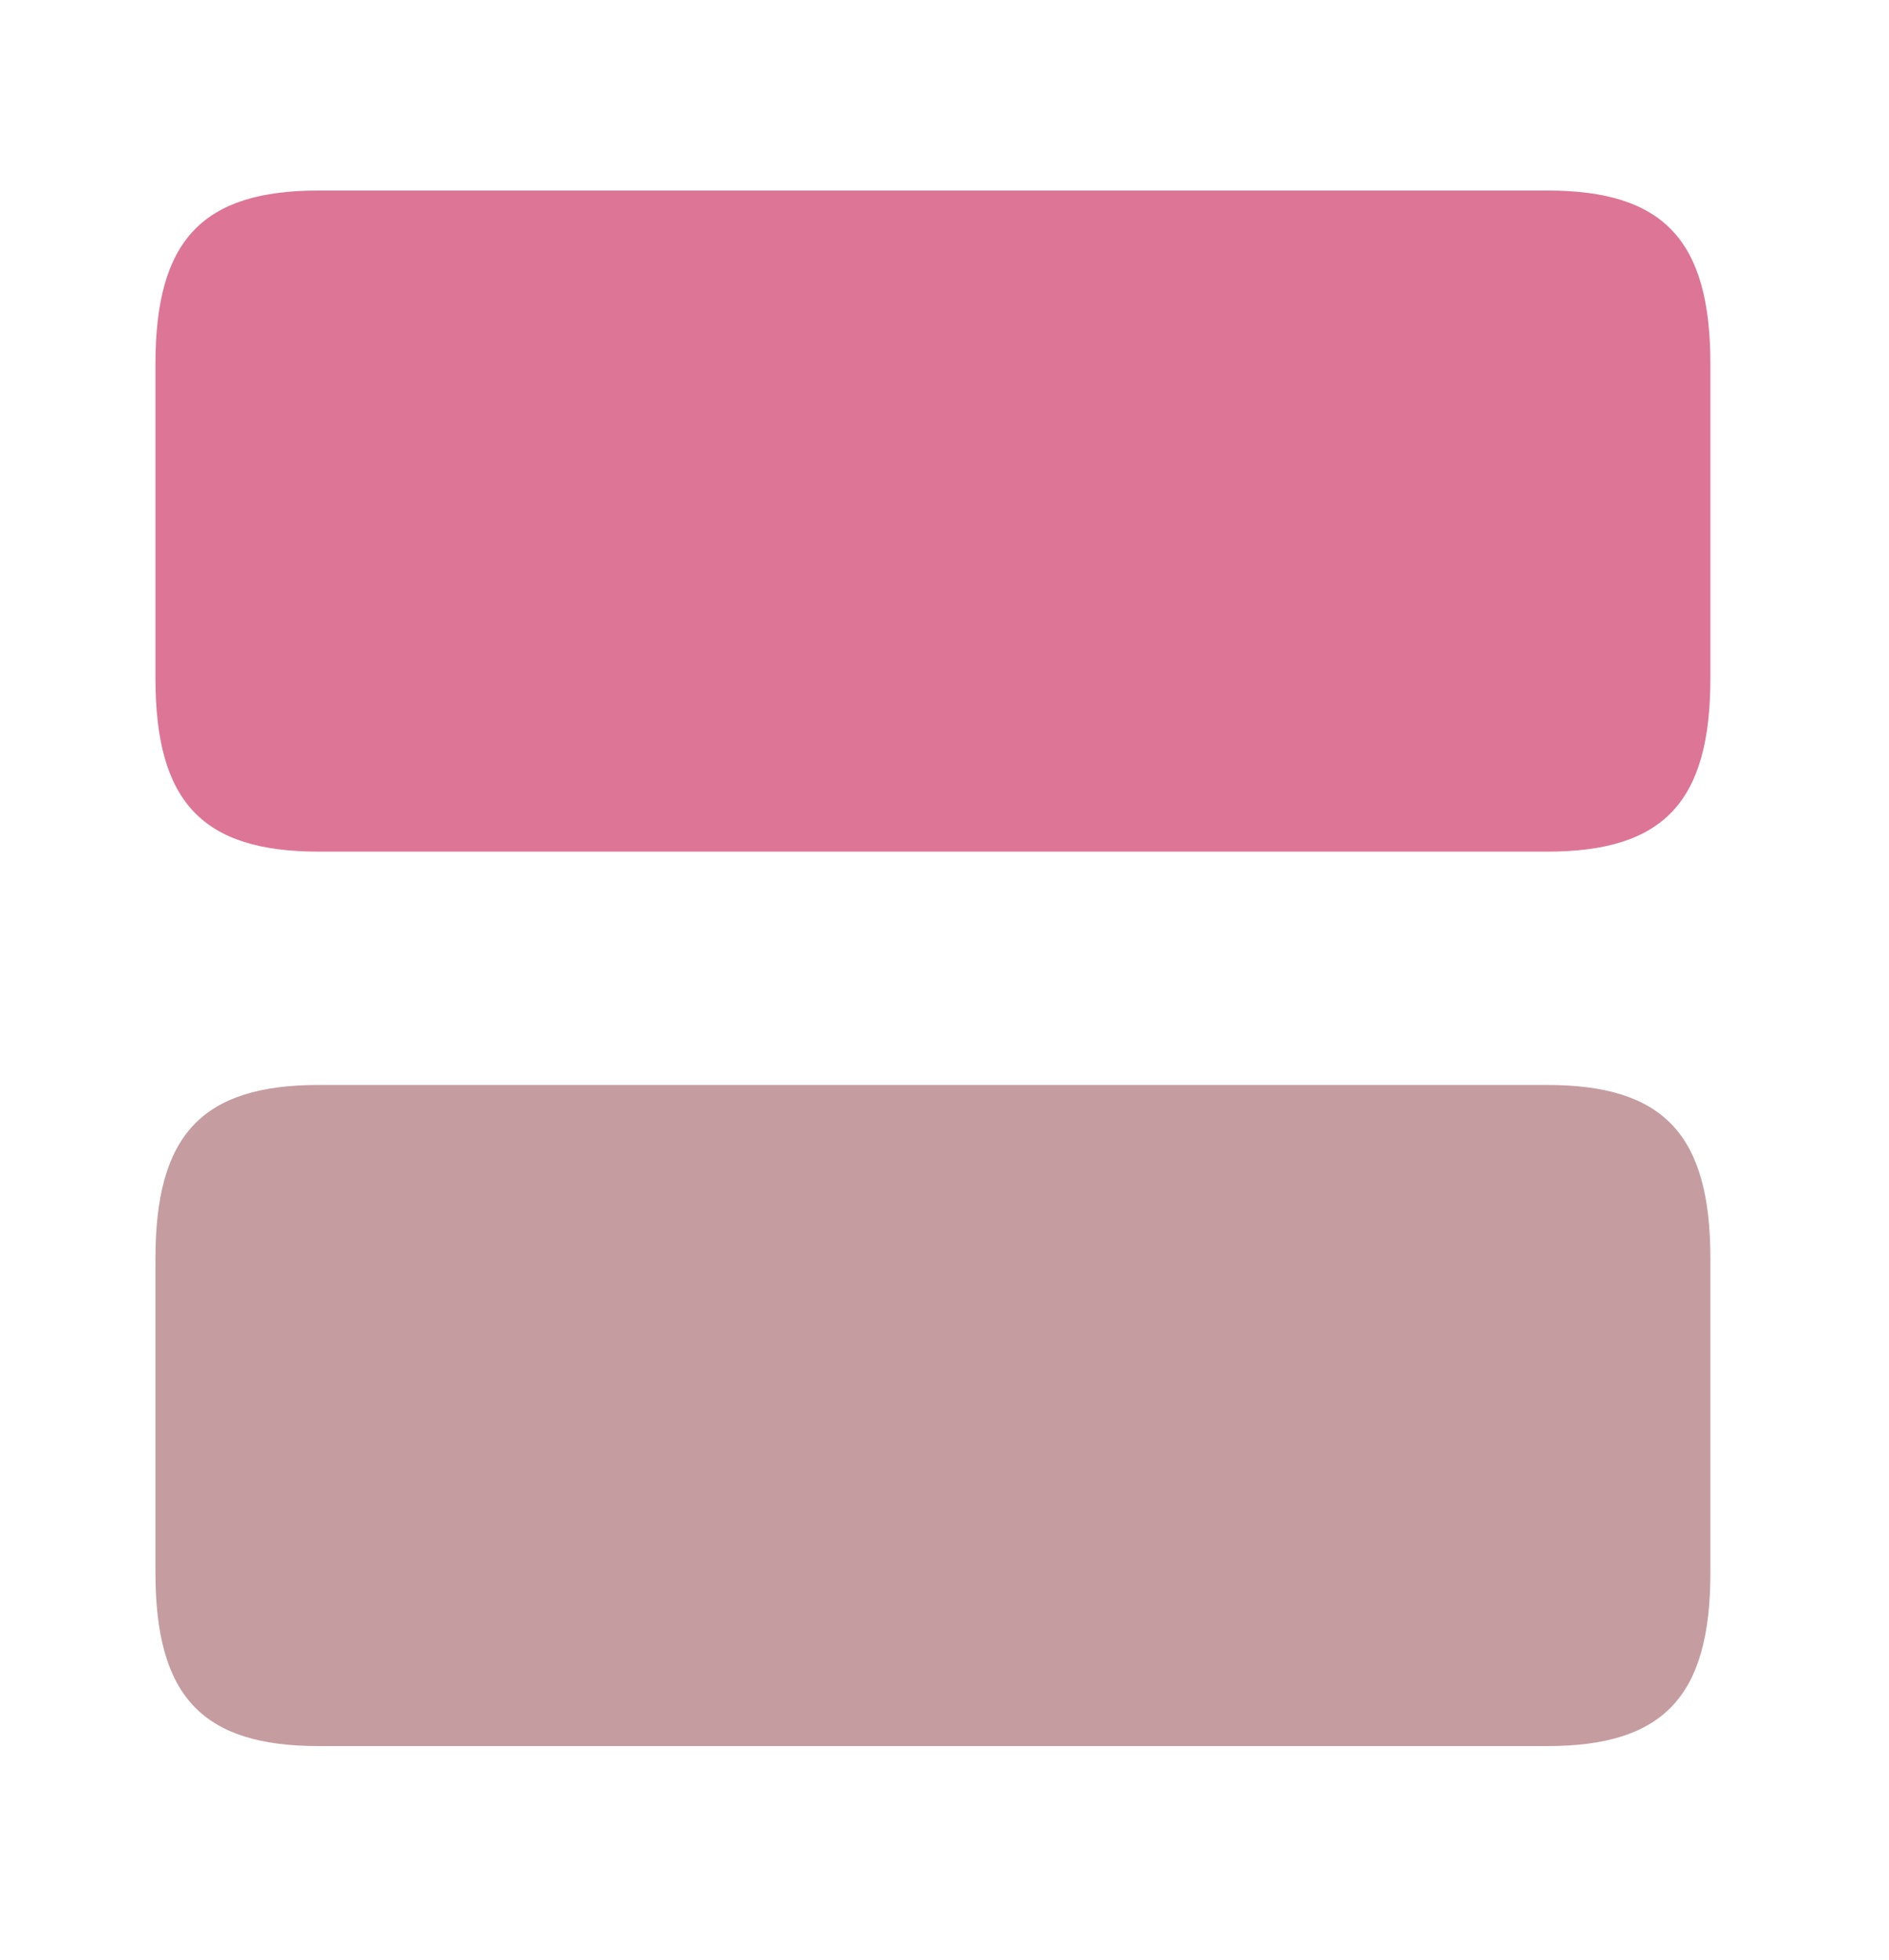 <svg width="27" height="28" viewBox="0 0 27 28" fill="none" xmlns="http://www.w3.org/2000/svg">
<path d="M22.114 15.502H4.556C2.889 15.502 2.222 16.213 2.222 17.98V22.47C2.222 24.236 2.889 24.948 4.556 24.948H22.114C23.781 24.948 24.447 24.236 24.447 22.47V17.98C24.447 16.213 23.781 15.502 22.114 15.502Z" fill="#C59CA0"/>
<path d="M22.114 2.722H4.556C2.889 2.722 2.222 3.434 2.222 5.2V9.69C2.222 11.457 2.889 12.168 4.556 12.168H22.114C23.781 12.168 24.447 11.457 24.447 9.69V5.2C24.447 3.434 23.781 2.722 22.114 2.722Z" fill="#DD7596"/>
</svg>
